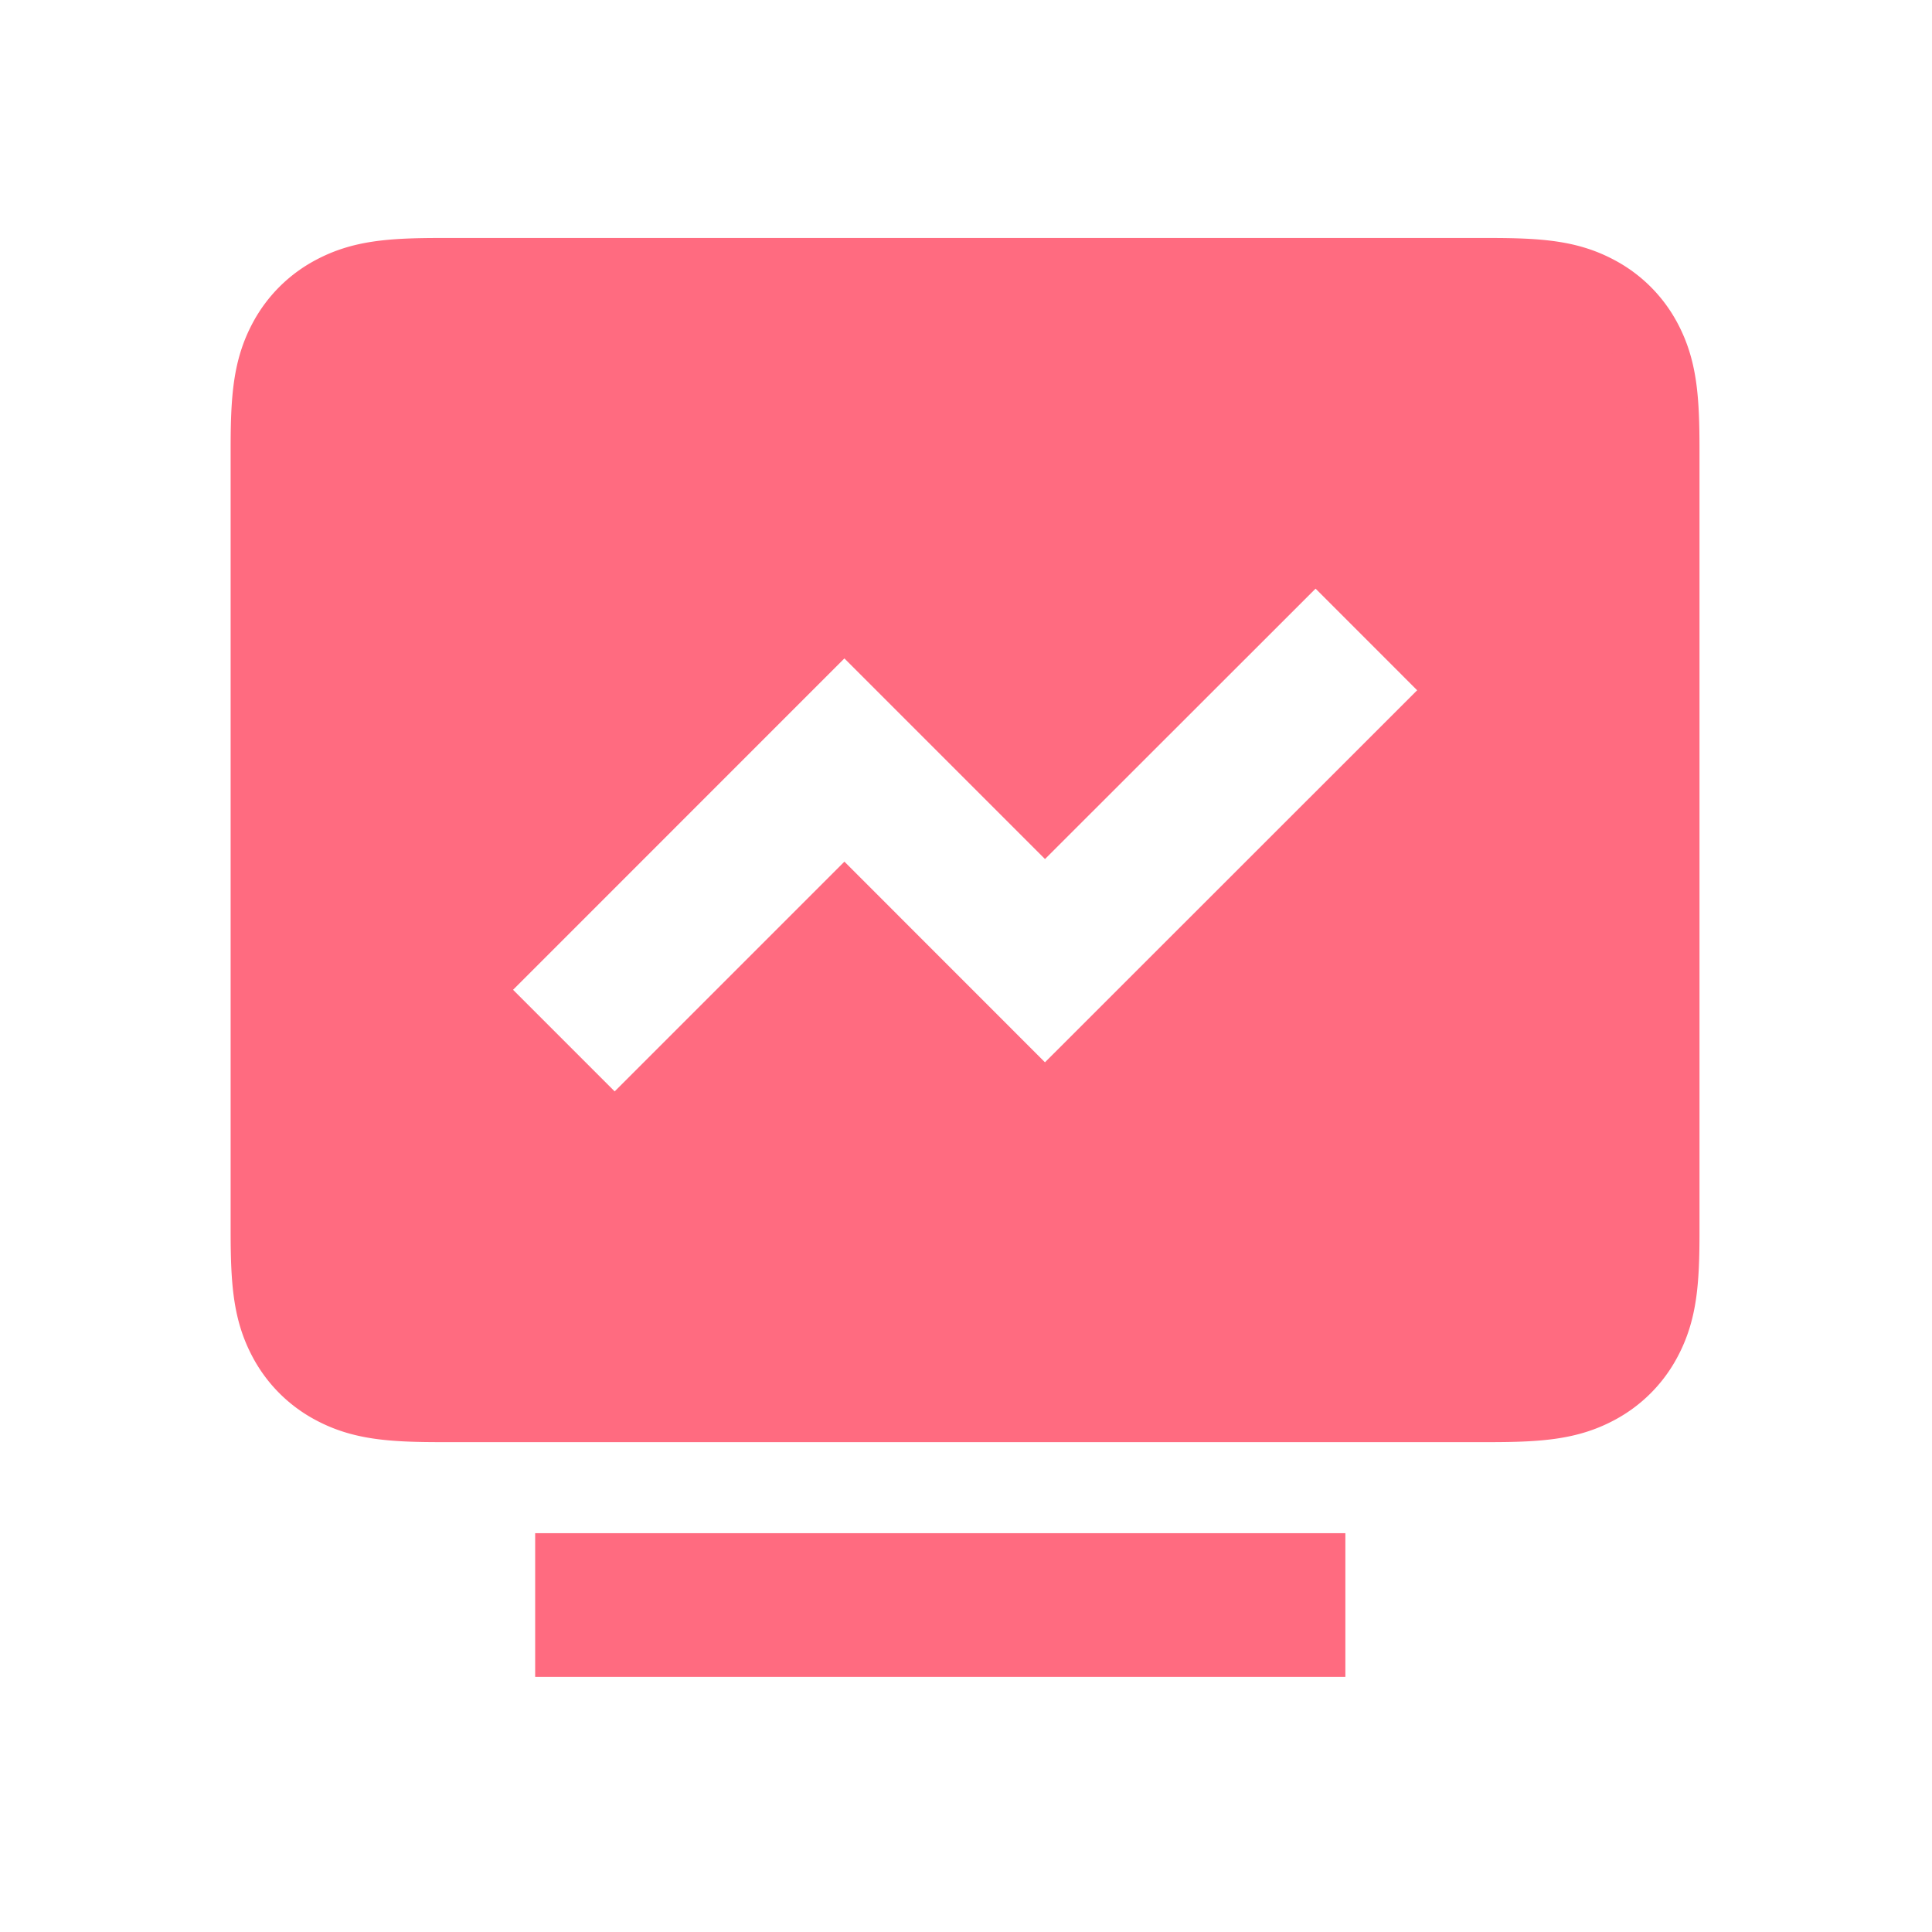 <svg xmlns="http://www.w3.org/2000/svg" viewBox="0 0 1024 1024"><path fill="#FF6B80" fill-rule="evenodd" d="M203.392 204.896A4.528 4.528 0 0 0 201.104 207.088L200.992 207.328C200.224 208.624 198.384 211.84 198.384 238.4V652.08C198.384 678.64 200.224 681.84 200.992 683.184A4.544 4.544 0 0 0 203.2 685.472L203.376 685.584C204.72 686.352 207.936 688.192 234.496 688.192H788.512C815.072 688.192 818.272 686.352 819.616 685.6L819.824 685.472A4.544 4.544 0 0 0 822.016 683.184C822.784 681.856 824.64 678.64 824.64 652.08V238.4C824.64 211.84 822.784 208.64 822.016 207.312A4.544 4.544 0 0 0 819.808 205.024L819.632 204.896C818.288 204.16 815.072 202.288 788.512 202.288H234.48C207.92 202.288 204.72 204.16 203.392 204.896zM167.264 137.856C186.88 127.36 206.256 126.128 234.48 126.128H788.512C816.736 126.128 836.144 127.36 855.728 137.856A80.64 80.64 0 0 1 889.072 171.184C899.52 190.784 900.768 210.176 900.768 238.416V652.08C900.8 680.304 899.536 699.712 889.056 719.296A80.64 80.64 0 0 1 855.728 752.64C836.16 763.12 816.736 764.368 788.512 764.368H234.496C206.272 764.368 186.864 763.12 167.28 752.64A80.64 80.64 0 0 1 133.92 719.296C123.456 699.728 122.24 680.32 122.24 652.08V238.4C122.224 210.176 123.456 190.768 133.92 171.184A80.64 80.64 0 0 1 167.264 137.856zM713.056 888.768H283.648V812.608H713.072V888.752z"></path><path fill="#FF6B80" fill-rule="evenodd" d="M788.512 164.208H234.48C206.352 164.208 195.648 165.856 185.216 171.424A42.56 42.56 0 0 0 167.52 189.136C161.952 199.568 160.304 210.256 160.304 238.4V652.08C160.304 680.208 161.952 690.928 167.52 701.344 171.6 708.976 177.6 714.976 185.232 719.056 195.648 724.624 206.352 726.272 234.496 726.272H788.512C816.64 726.272 827.36 724.64 837.76 719.056A42.56 42.56 0 0 0 855.488 701.344C861.056 690.928 862.704 680.224 862.704 652.064V238.432C862.72 210.272 861.056 199.568 855.488 189.12A42.56 42.56 0 0 0 837.76 171.456C827.36 165.856 816.64 164.208 788.48 164.208ZM697.28 311.984 751.12 365.856 553.856 563.04 447.552 456.688 325.792 578.464 271.936 524.608 447.552 348.976 553.872 455.312 697.28 312Z"></path></svg>